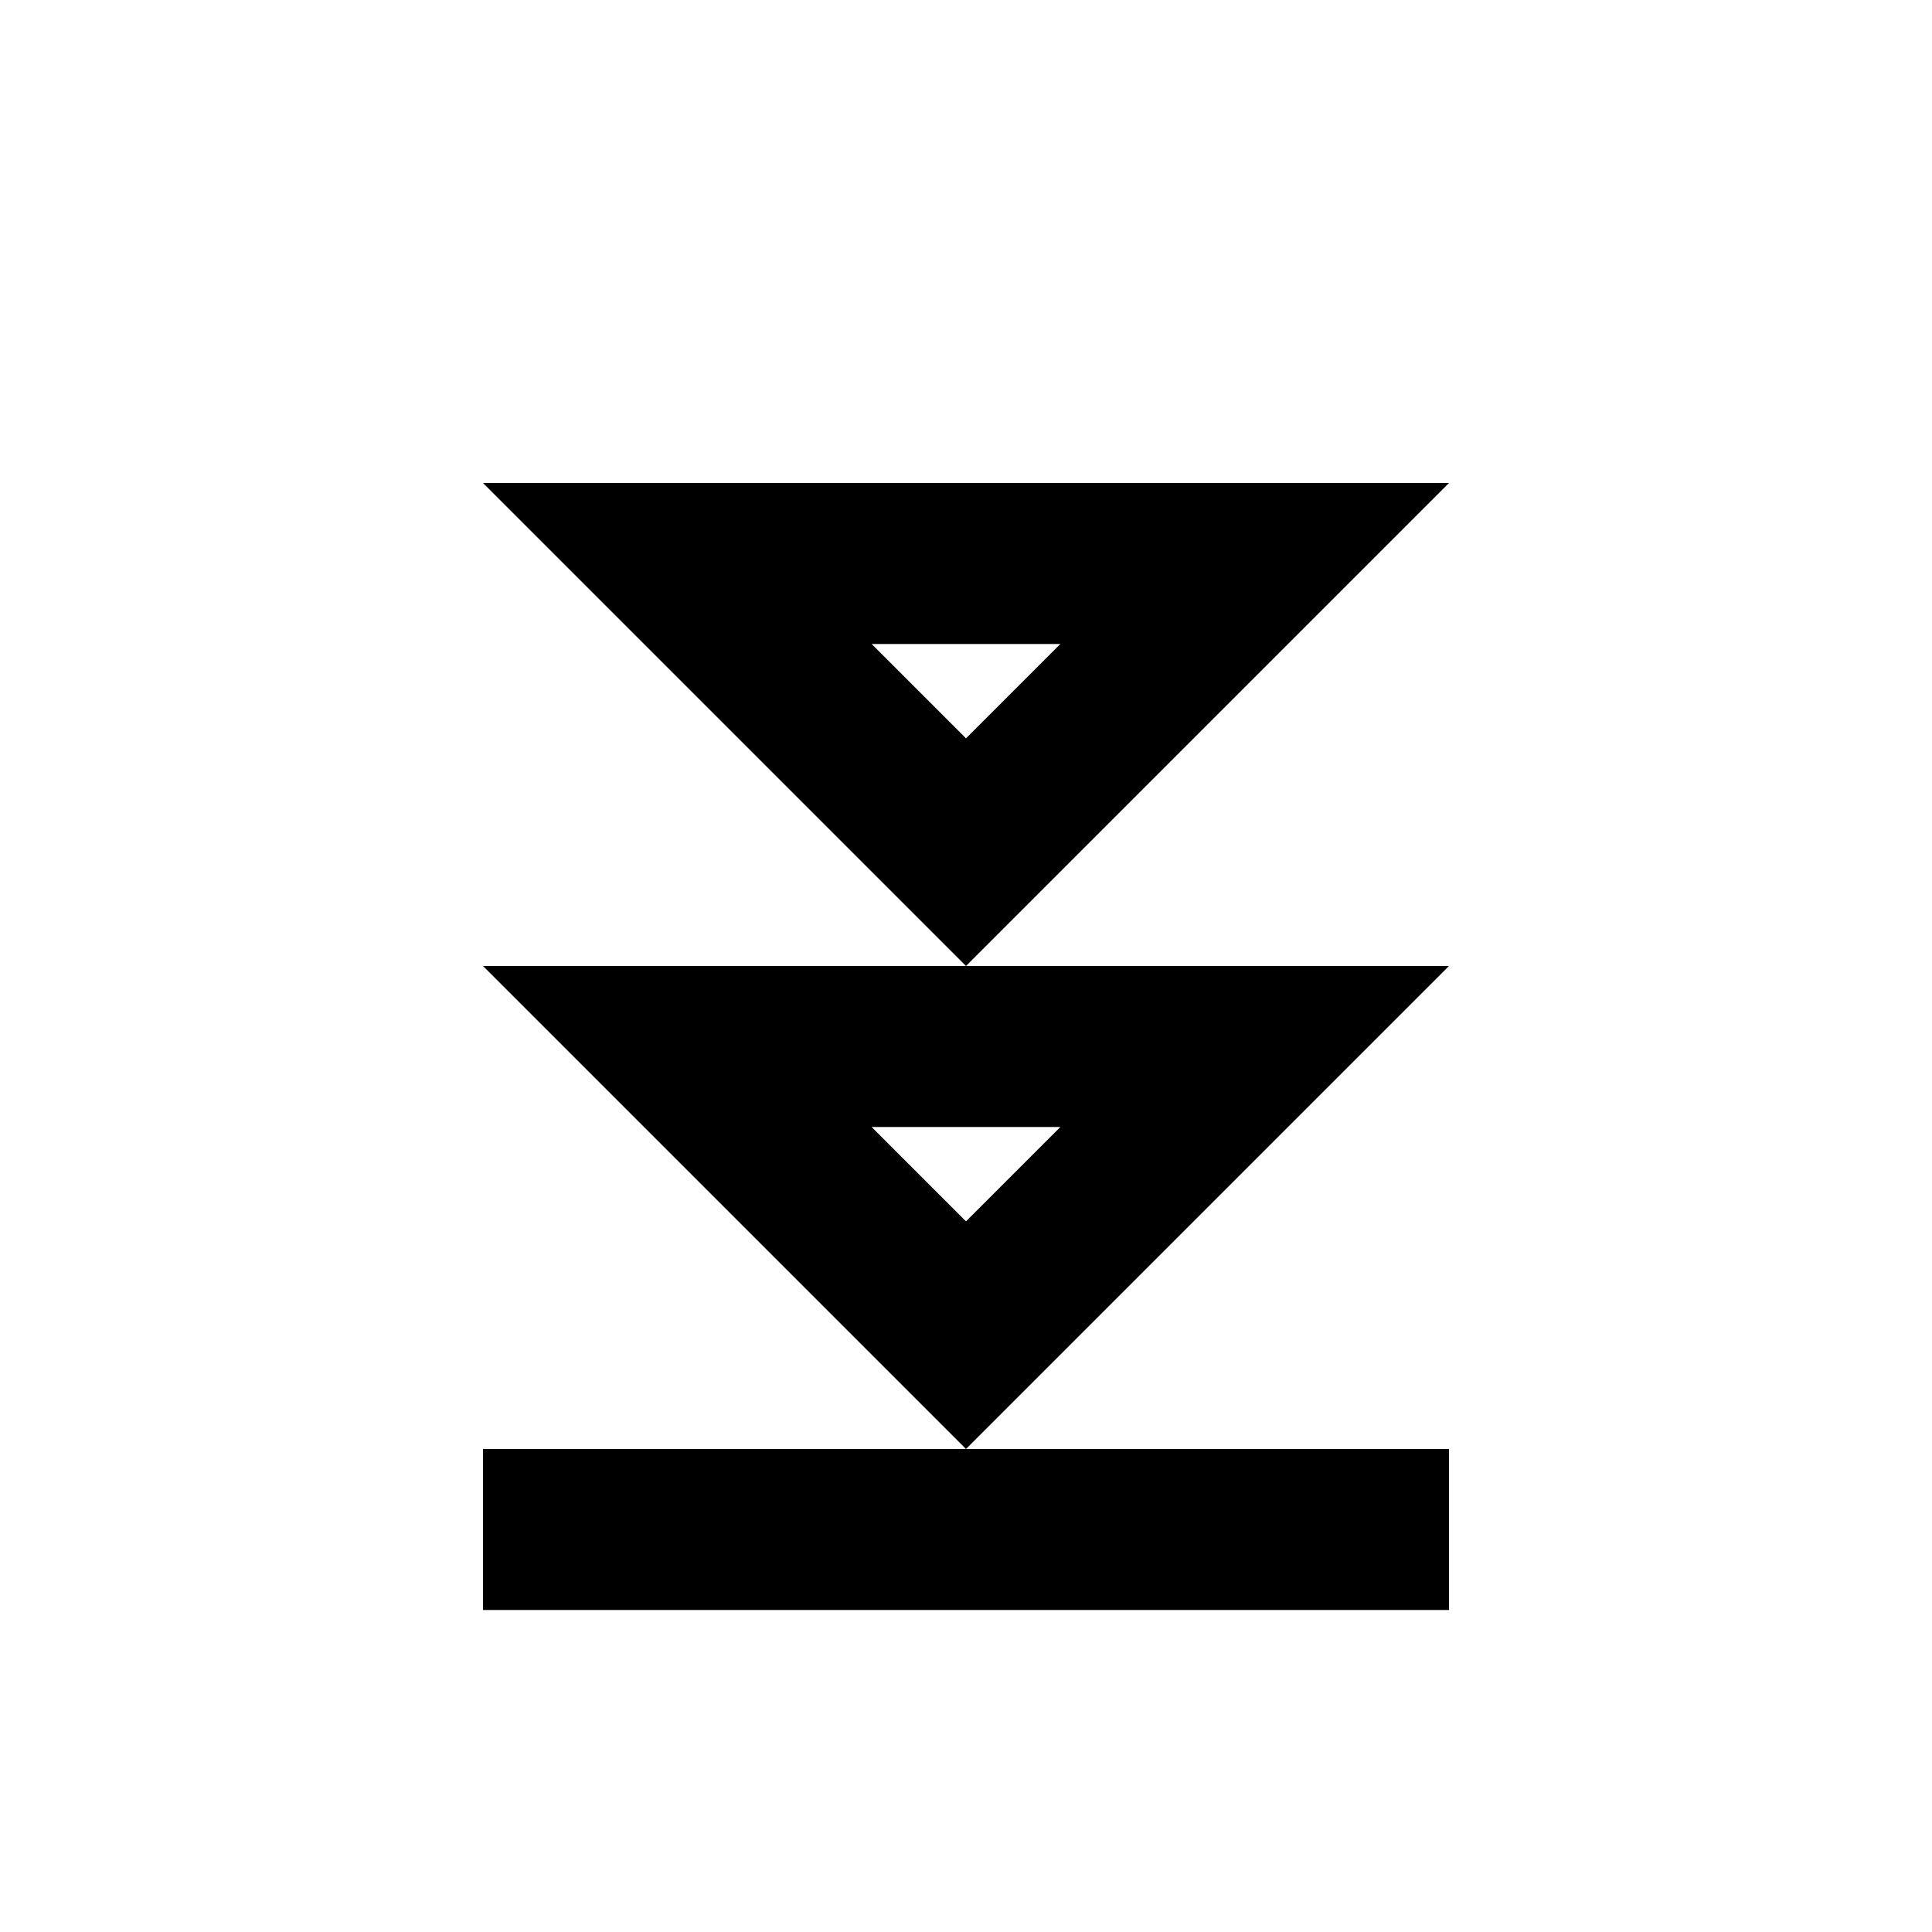 <svg xmlns="http://www.w3.org/2000/svg" width="24" height="24"><path d="m6 6 6 6 6-6zm6 6H6l6 6 6-6zm0 6H6v2h6 6v-2zM10.828 8h2.344L12 9.172zm0 6h2.344L12 15.172z" style="color:#000;clip-rule:nonzero;display:inline;overflow:visible;visibility:visible;opacity:1;isolation:auto;mix-blend-mode:normal;color-interpolation:sRGB;color-interpolation-filters:linearRGB;solid-color:#000;solid-opacity:1;vector-effect:none;fill:#000;fill-opacity:1;fill-rule:nonzero;stroke:none;stroke-width:1;stroke-linecap:butt;stroke-linejoin:miter;stroke-miterlimit:4;stroke-dasharray:none;stroke-dashoffset:0;stroke-opacity:1;marker:none;marker-start:none;marker-mid:none;marker-end:none;color-rendering:auto;image-rendering:auto;shape-rendering:auto;text-rendering:auto"/></svg>